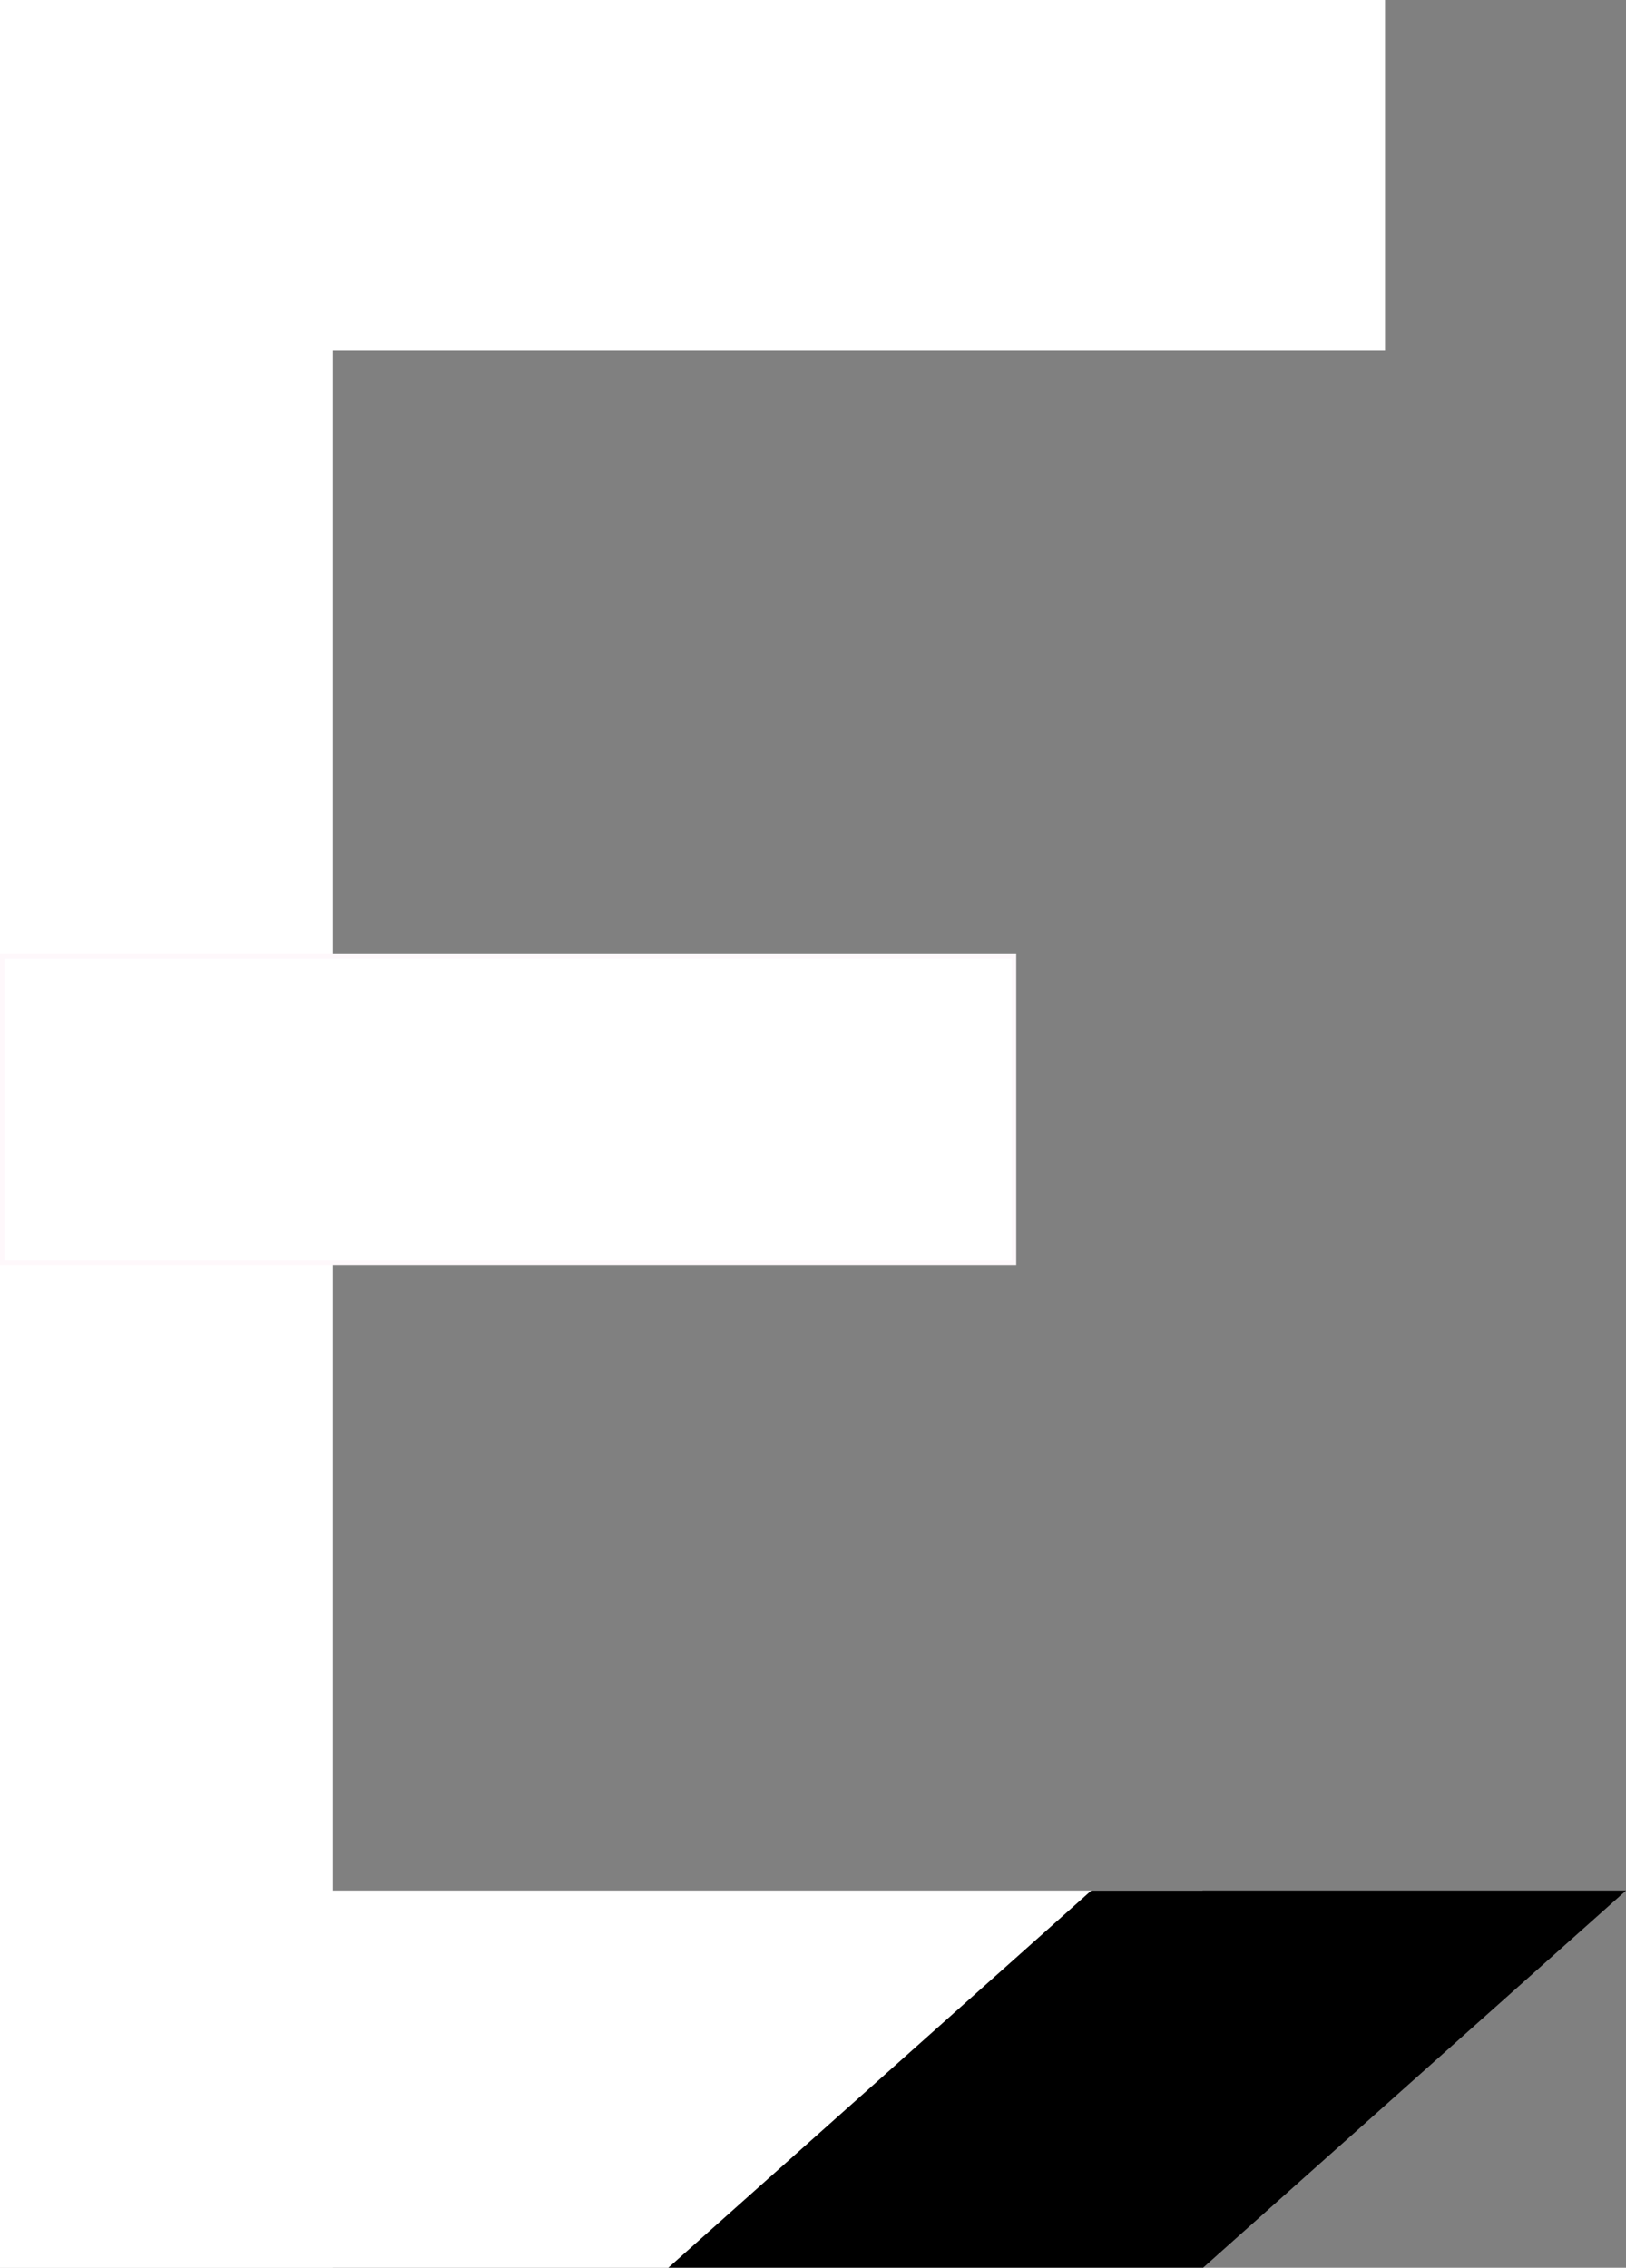 <?xml version="1.0" encoding="utf-8"?>
<!-- Generator: Adobe Illustrator 19.0.0, SVG Export Plug-In . SVG Version: 6.00 Build 0)  -->
<svg version="1.1" id="Layer_1" xmlns="http://www.w3.org/2000/svg" xmlns:xlink="http://www.w3.org/1999/xlink" x="0px" y="0px"
	 viewBox="0 0 366.4 511" style="enable-background:new 0 0 366.4 511;" xml:space="preserve">
<rect x="0" y="0" width="366.4" height="511" fill="#808080" stroke="none"/>
<style type="text/css">
	.st0{fill:#FFFFFF;stroke:#FFFFFF;stroke-miterlimit:10;}
	.st1{fill:#FFFFFF;stroke:#FEF8FB;stroke-miterlimit:10;}
	.st2{stroke:#000000;stroke-miterlimit:10;}
</style>
<rect id="XMLID_1_" x="0.5" y="0.5" class="st0" width="74" height="510"/>
<rect id="XMLID_3_" x="0.5" y="426.5" class="st0" width="270" height="84"/>
<rect id="XMLID_4_" x="0.5" y="0.5" class="st0" width="311.1" height="78"/>
<rect id="XMLID_2_" x="0.5" y="215.5" class="st1" width="228" height="69"/>
<polygon id="XMLID_5_" class="st2" points="270.9,510.5 151.9,510.5 246.1,426.5 365.1,426.5 "/>
<g id="XMLID_6_">
</g>
<g id="XMLID_7_">
</g>
<g id="XMLID_8_">
</g>
<g id="XMLID_9_">
</g>
<g id="XMLID_10_">
</g>
<g id="XMLID_11_">
</g>
</svg>
